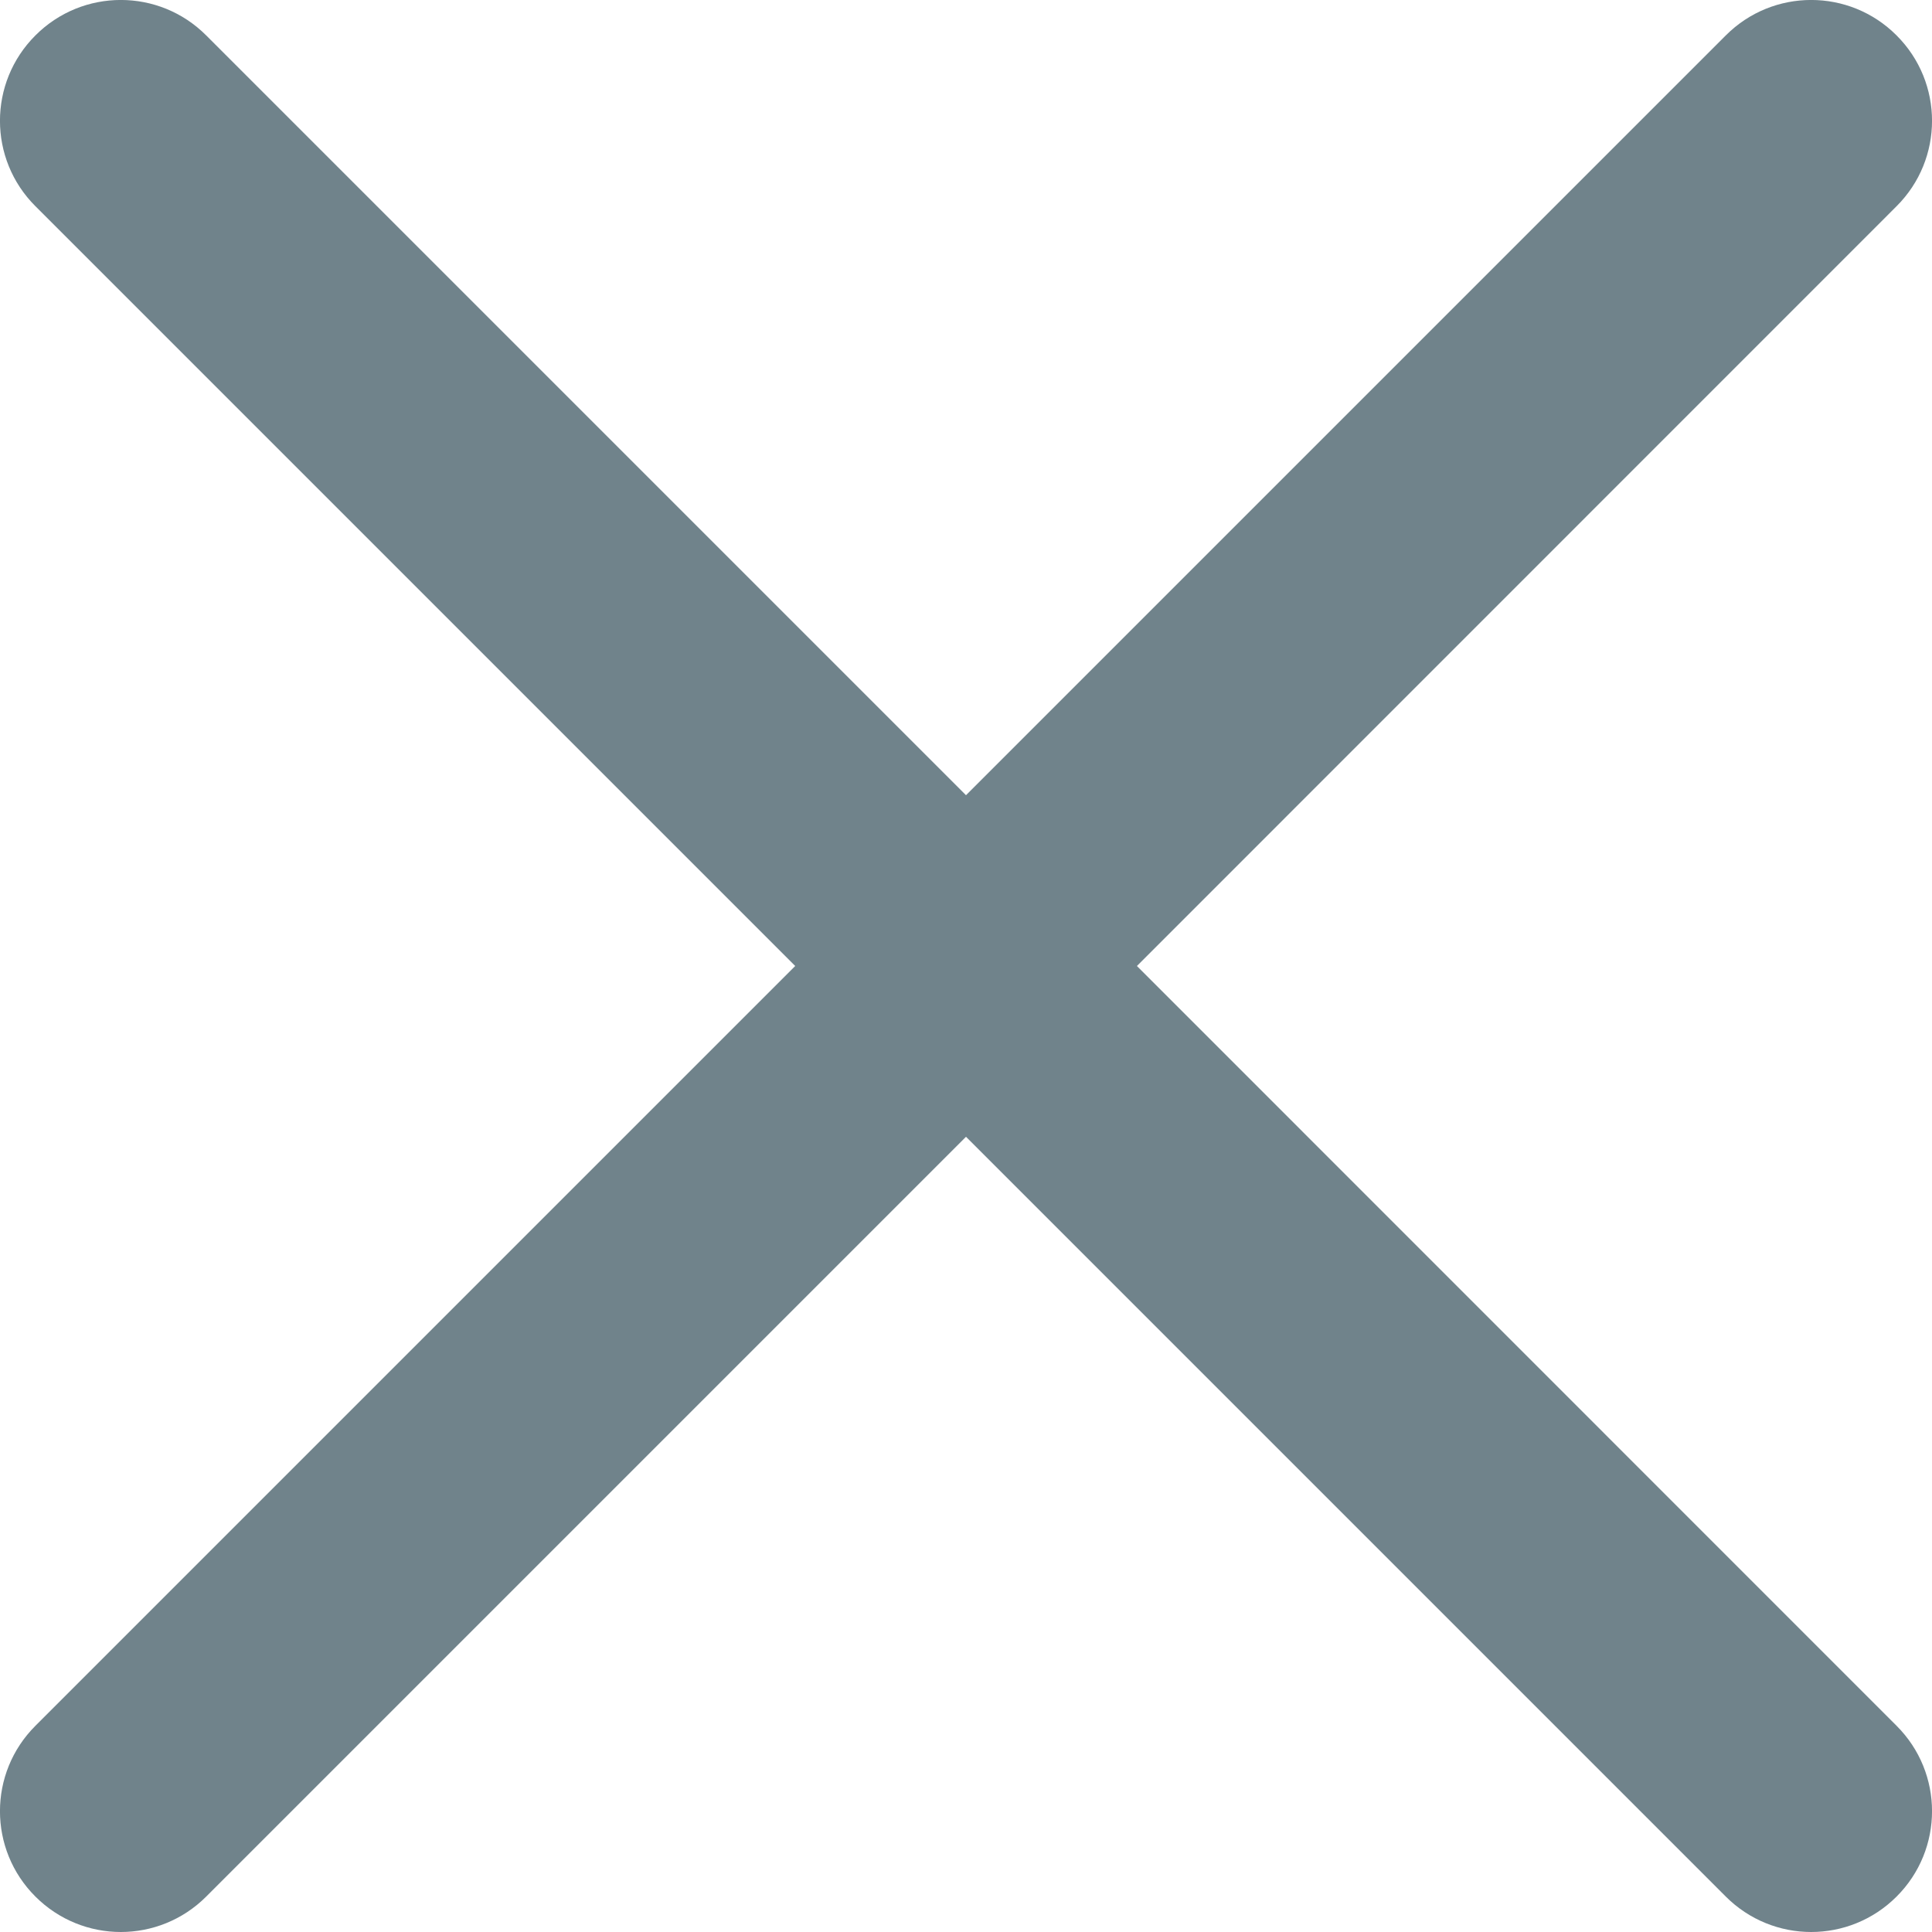 <?xml version="1.0" encoding="UTF-8"?>
<svg width="15px" height="15px" viewBox="0 0 15 15" version="1.1" xmlns="http://www.w3.org/2000/svg" xmlns:xlink="http://www.w3.org/1999/xlink">
    <title>cross dark</title>
    <g id="Symbols" stroke="none" stroke-width="1" fill="none" fill-rule="evenodd">
        <g id="ICON/cross/black" fill="#70838B" fill-rule="nonzero">
            <path d="M8.827,7.5 L14.725,1.601 C15.092,1.235 15.092,0.641 14.725,0.275 C14.359,-0.092 13.765,-0.092 13.399,0.275 L7.5,6.174 L1.601,0.275 C1.235,-0.092 0.641,-0.092 0.275,0.275 C-0.092,0.641 -0.092,1.235 0.275,1.601 L6.174,7.5 L0.275,13.399 C-0.092,13.765 -0.092,14.359 0.275,14.725 C0.458,14.908 0.698,15 0.938,15 C1.178,15 1.418,14.908 1.601,14.725 L7.5,8.826 L13.399,14.725 C13.582,14.908 13.822,15 14.062,15 C14.302,15 14.542,14.908 14.725,14.725 C15.092,14.359 15.092,13.765 14.725,13.399 L8.827,7.5 Z" id="cross-dark"></path>
        </g>
    </g>
</svg>